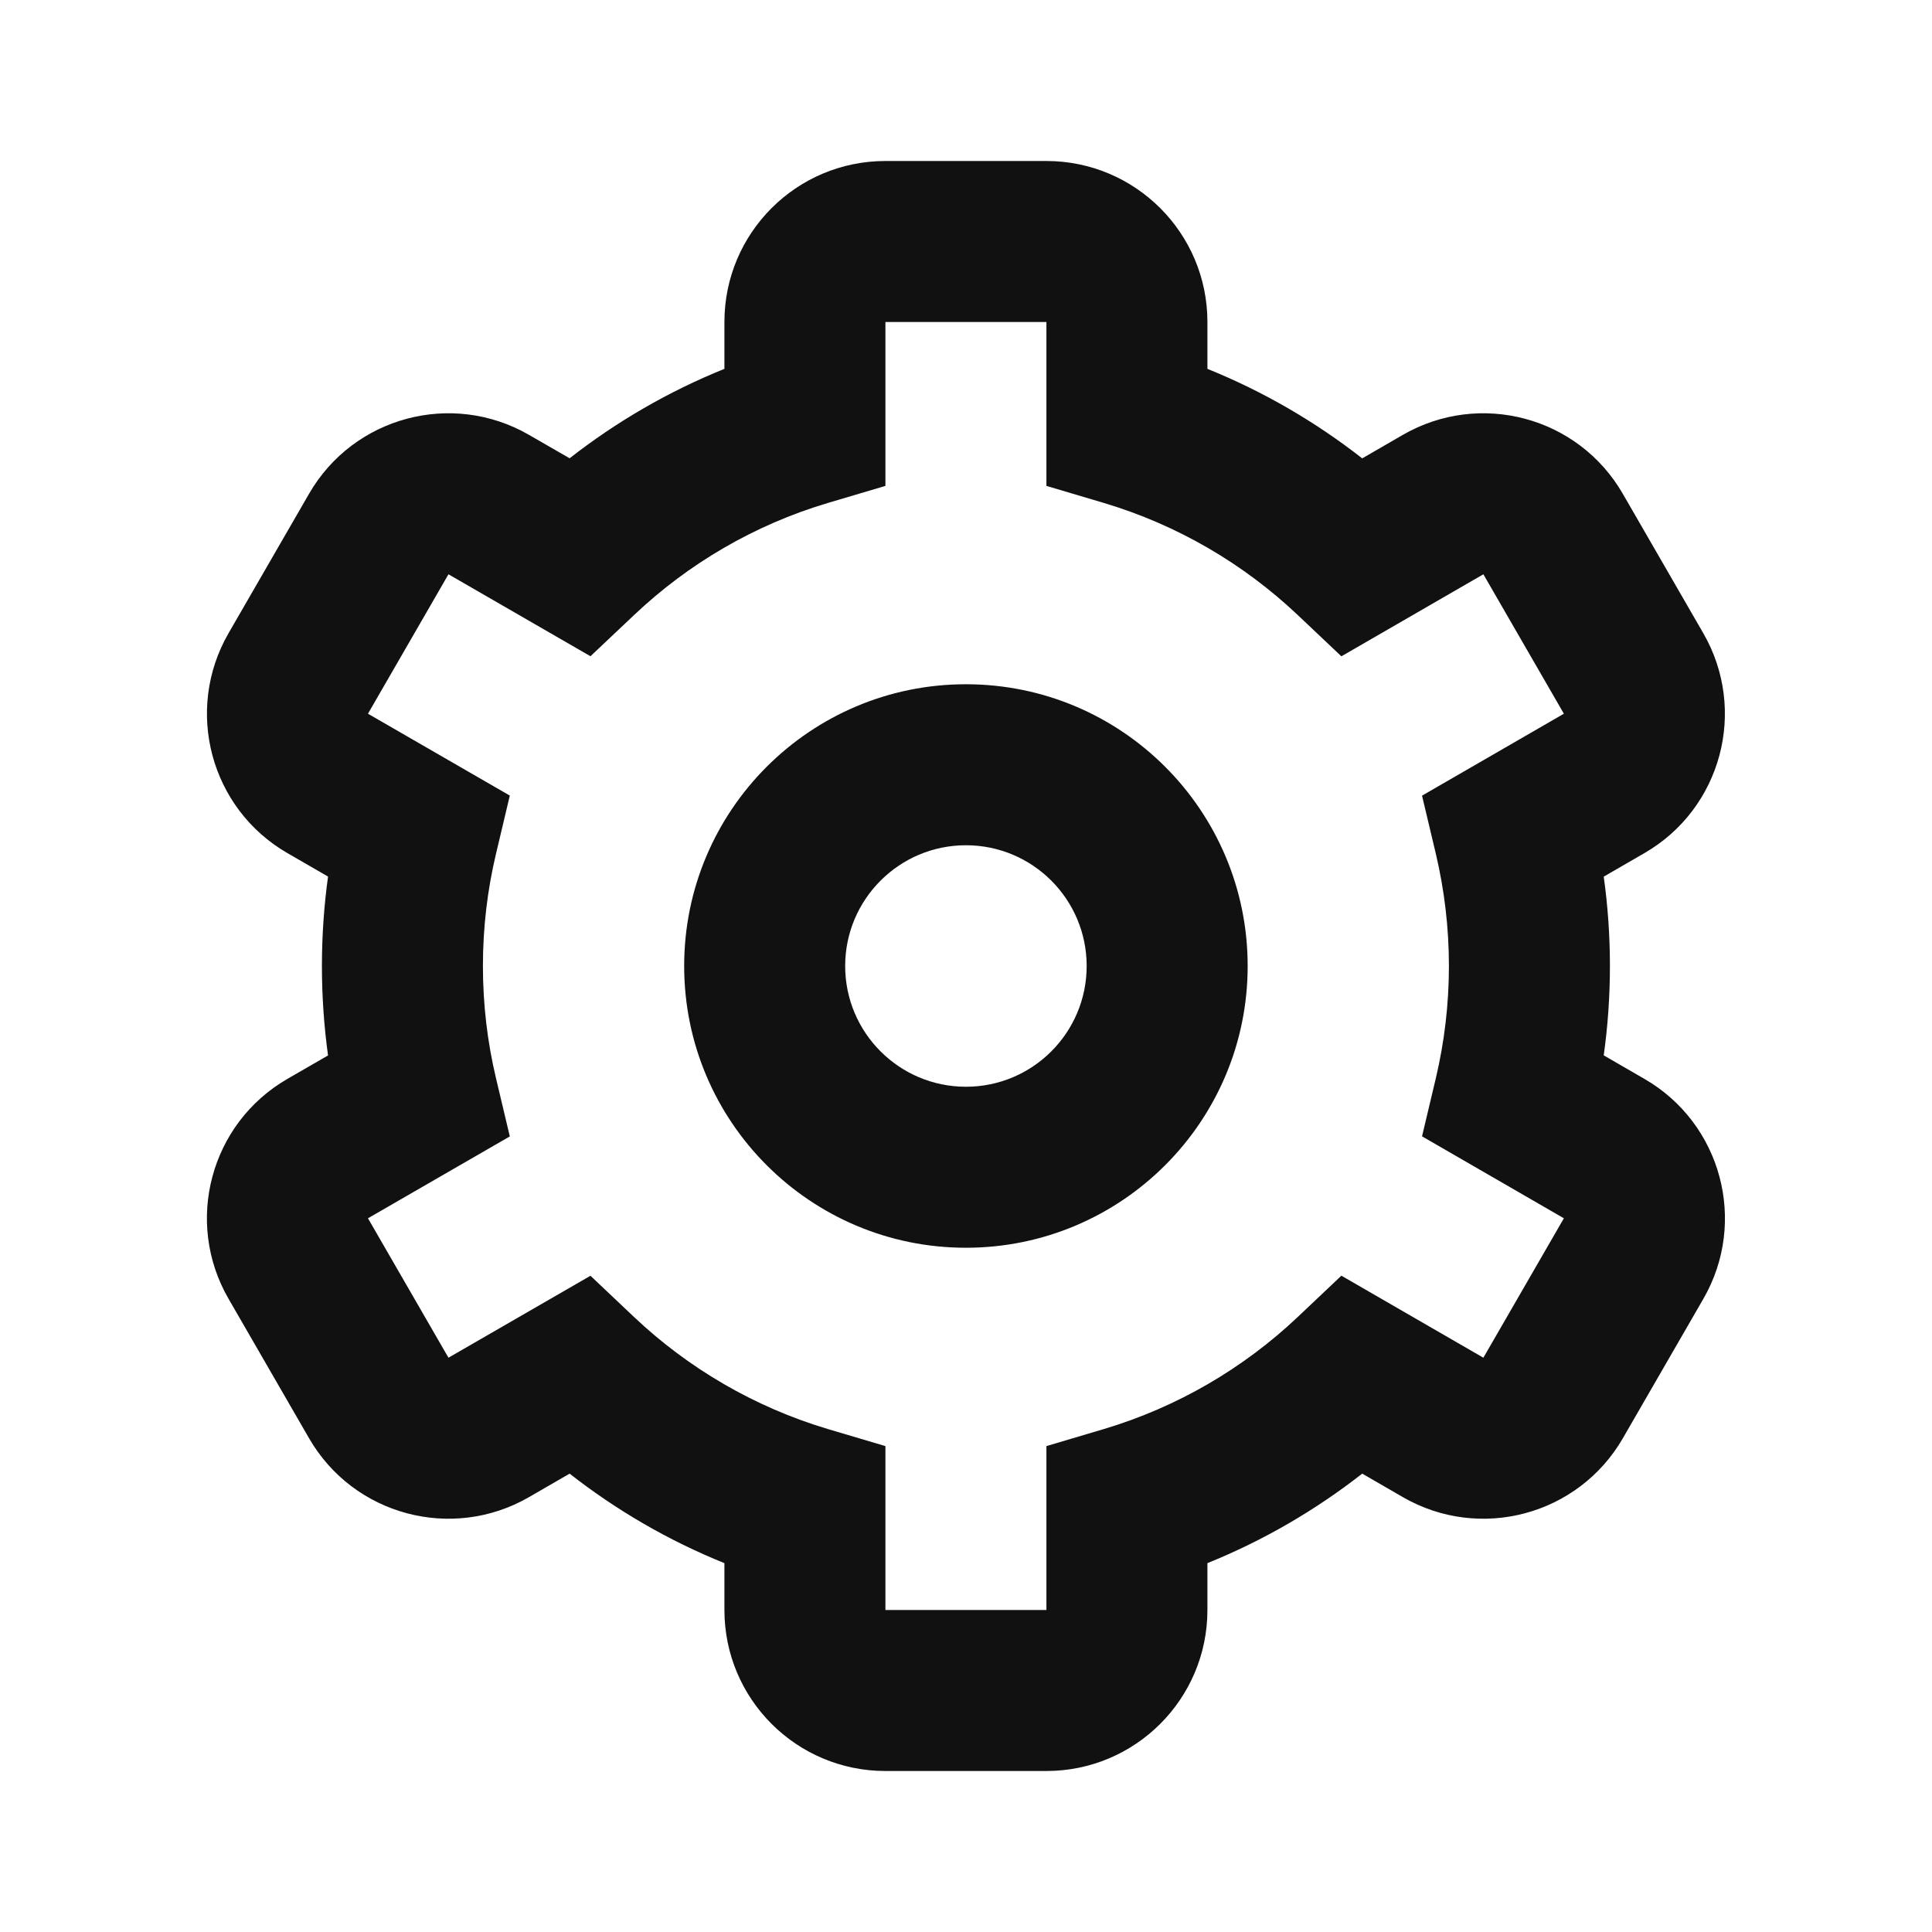 <svg width="24" height="24" viewBox="0 0 24 24" fill="none" xmlns="http://www.w3.org/2000/svg">
<g clip-path="url(#clip0_88_15126)">
<path fill-rule="evenodd" clip-rule="evenodd" d="M10.999 2C9.894 2 8.999 2.895 8.999 4V4.582C8.303 4.863 7.657 5.239 7.076 5.693L6.571 5.402C5.614 4.85 4.391 5.177 3.839 6.134L2.839 7.866C2.287 8.823 2.614 10.046 3.571 10.598L4.075 10.889C4.025 11.253 3.999 11.623 3.999 12C3.999 12.377 4.025 12.747 4.075 13.111L3.571 13.402C2.614 13.954 2.286 15.177 2.839 16.134L3.839 17.866C4.391 18.823 5.614 19.15 6.571 18.598L7.076 18.306C7.657 18.761 8.303 19.137 8.999 19.418V20C8.999 21.105 9.894 22 10.999 22H12.999C14.103 22 14.999 21.105 14.999 20V19.418C15.694 19.137 16.34 18.761 16.922 18.306L17.427 18.598C18.384 19.15 19.607 18.823 20.16 17.866L21.16 16.134C21.712 15.177 21.384 13.954 20.427 13.402L19.922 13.11C19.973 12.747 19.999 12.376 19.999 12C19.999 11.624 19.973 11.253 19.922 10.89L20.427 10.598C21.384 10.046 21.711 8.823 21.159 7.866L20.159 6.134C19.607 5.177 18.384 4.85 17.427 5.402L16.922 5.694C16.34 5.239 15.694 4.863 14.999 4.582V4C14.999 2.895 14.103 2 12.999 2H10.999ZM10.999 4H12.999V6.036L13.713 6.248C14.624 6.52 15.446 7.002 16.121 7.64L16.663 8.153L18.427 7.134L19.427 8.866L17.665 9.884L17.837 10.608C17.942 11.054 17.999 11.52 17.999 12C17.999 12.48 17.942 12.946 17.837 13.392L17.665 14.116L19.427 15.134L18.427 16.866L16.663 15.847L16.121 16.36C15.446 16.998 14.624 17.48 13.713 17.752L12.999 17.964V20H10.999L10.999 17.964L10.284 17.752C9.373 17.48 8.551 16.998 7.876 16.36L7.335 15.848L5.571 16.866L4.571 15.134L6.333 14.117L6.161 13.392C6.055 12.946 5.999 12.48 5.999 12C5.999 11.52 6.055 11.054 6.161 10.608L6.333 9.883L4.571 8.866L5.571 7.134L7.335 8.152L7.877 7.64C8.551 7.002 9.373 6.519 10.284 6.248L10.999 6.036V4ZM13.499 12C13.499 12.828 12.828 13.5 11.999 13.5C11.171 13.5 10.499 12.828 10.499 12C10.499 11.172 11.171 10.5 11.999 10.5C12.828 10.5 13.499 11.172 13.499 12ZM15.499 12C15.499 13.933 13.932 15.5 11.999 15.5C10.066 15.5 8.499 13.933 8.499 12C8.499 10.067 10.066 8.5 11.999 8.5C13.932 8.5 15.499 10.067 15.499 12Z" fill="#111111"/>
</g>
<defs>
<clipPath id="clip0_88_15126">
<rect width="24" height="24" fill="white"/>
</clipPath>
</defs>
</svg>
